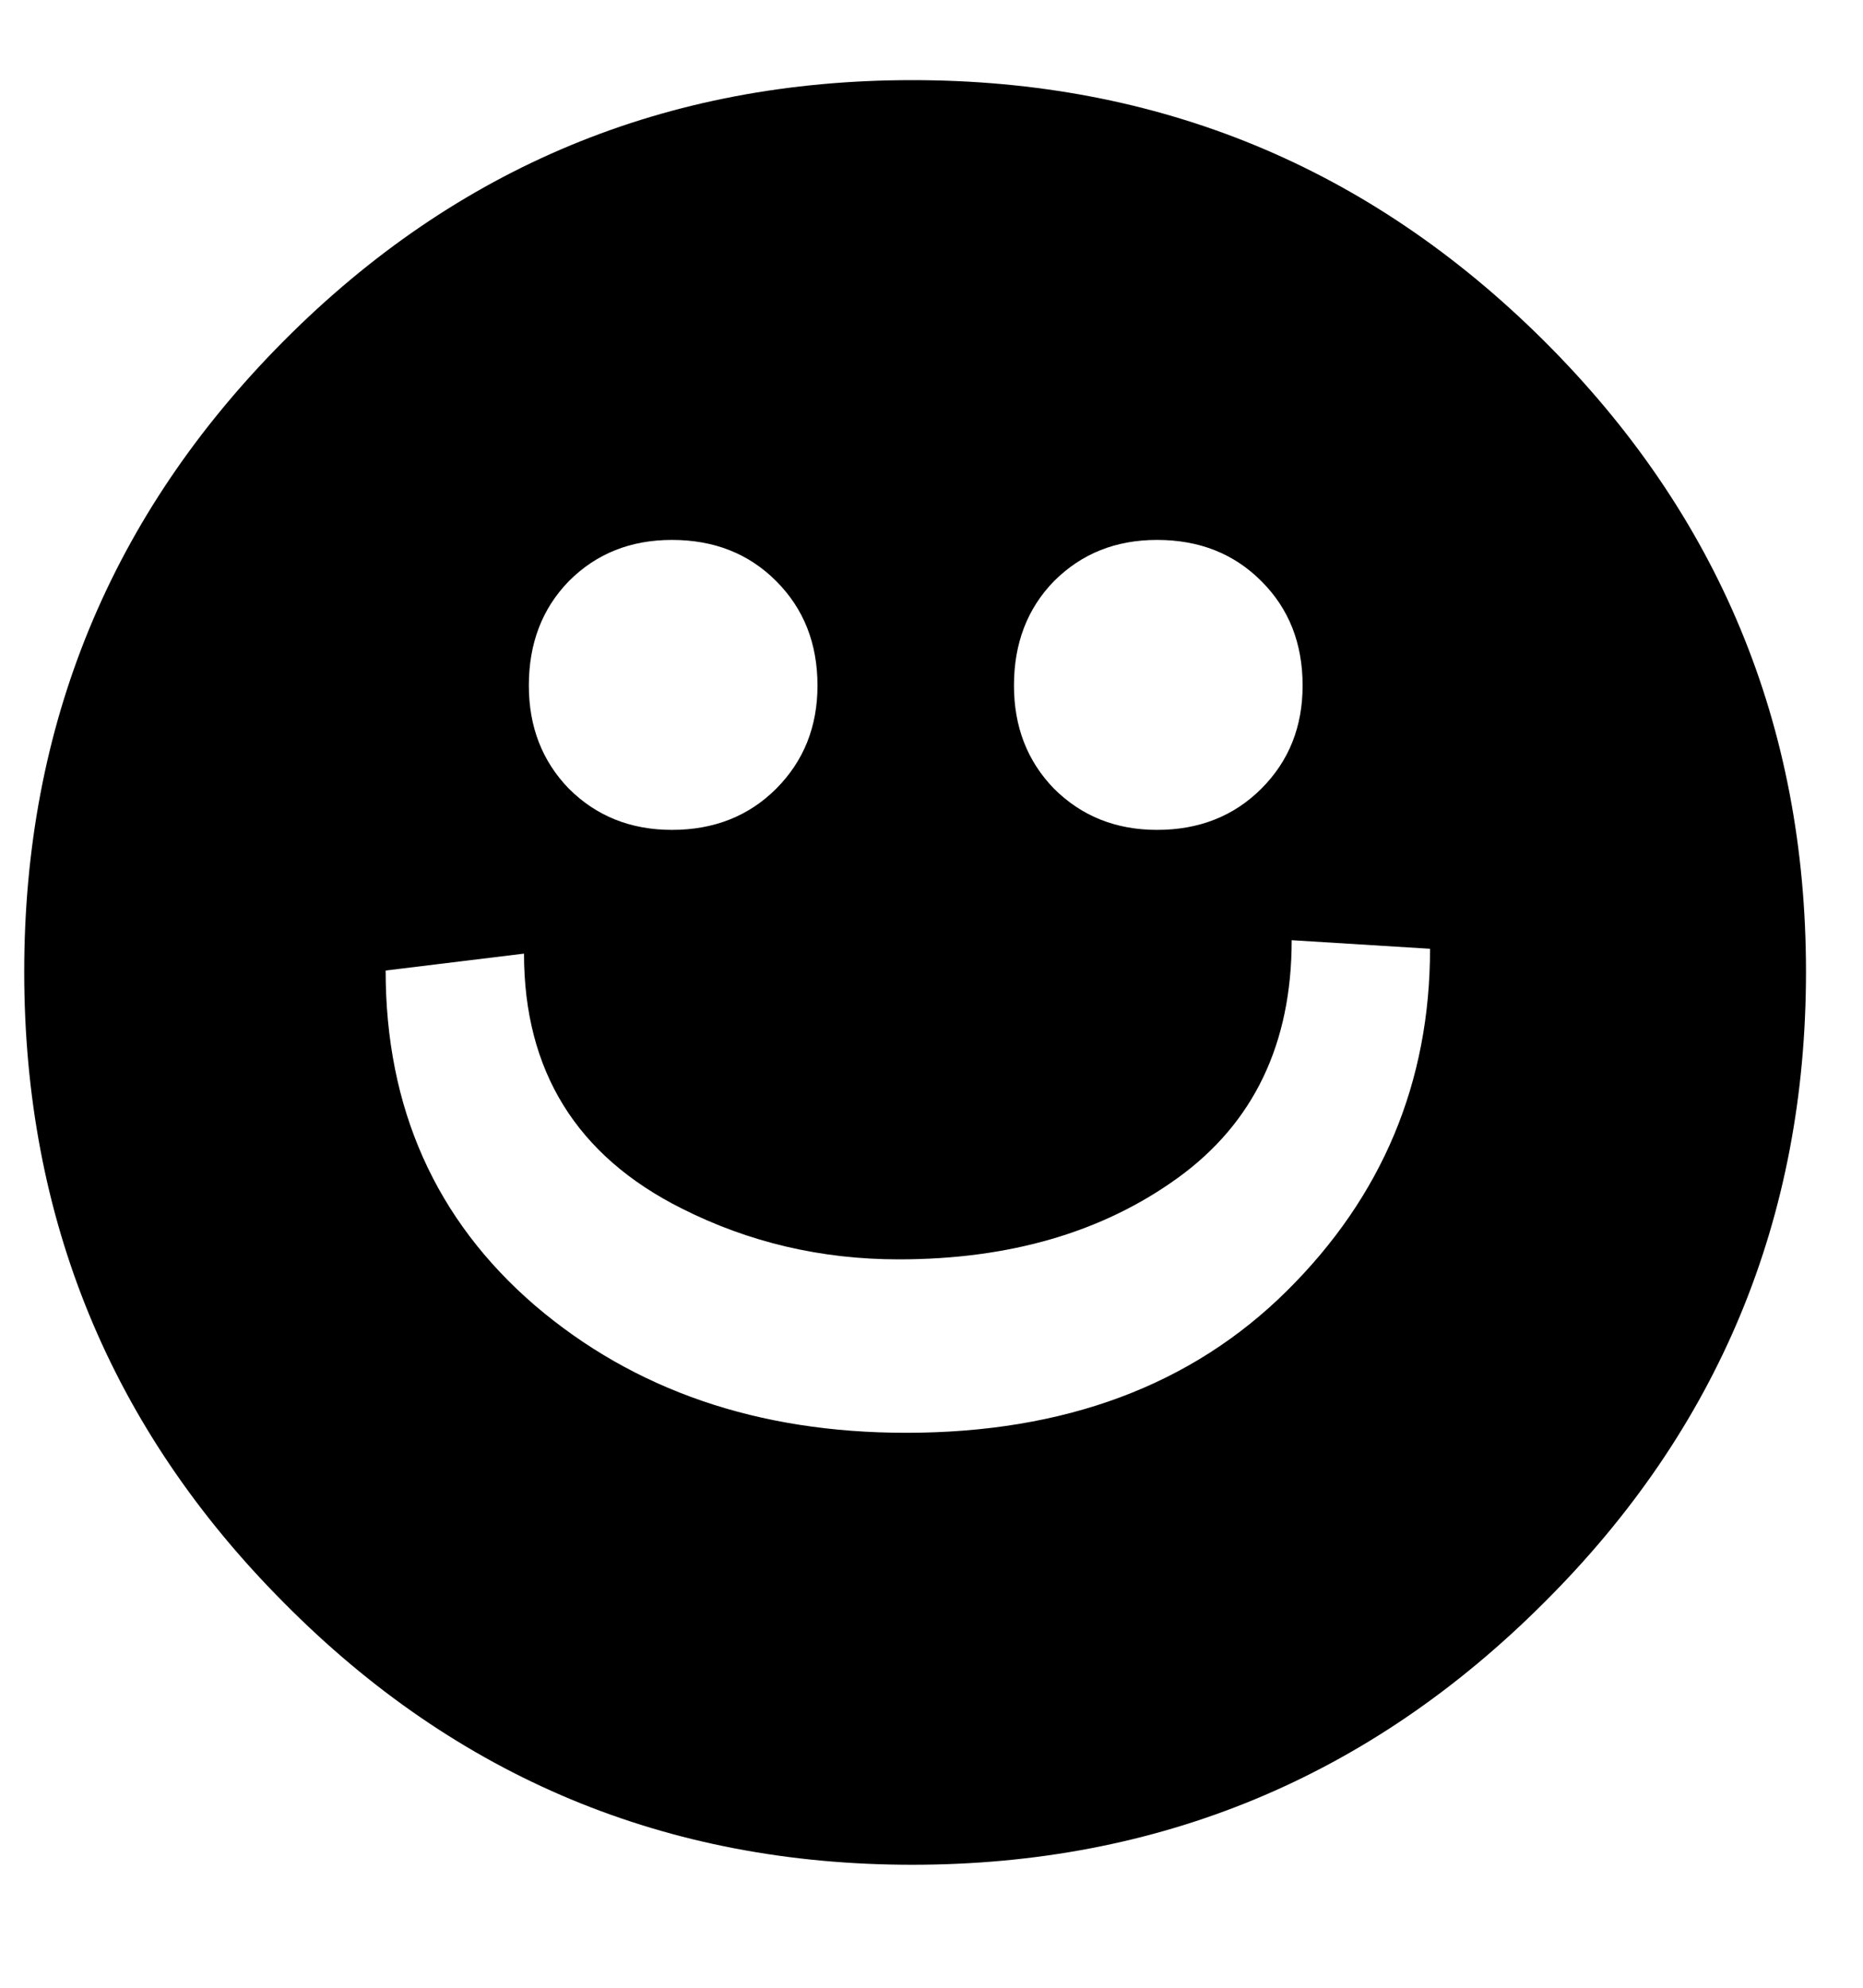 <svg width="15" height="16" viewBox="0 0 15 16" fill="none" id="expand-all-icon" xmlns="http://www.w3.org/2000/svg">
<path d="M10.4 7.568C10.4 8.402 10.094 9.04 9.482 9.482C8.877 9.919 8.128 10.137 7.236 10.137C6.611 10.137 6.029 10 5.488 9.727C4.642 9.303 4.219 8.62 4.219 7.676L3.105 7.812C3.105 8.919 3.506 9.818 4.307 10.508C5.107 11.191 6.104 11.533 7.295 11.533C8.571 11.533 9.593 11.152 10.361 10.391C11.13 9.629 11.514 8.711 11.514 7.637L10.4 7.568ZM12.432 2.744C13.838 4.144 14.541 5.837 14.541 7.822C14.541 9.808 13.838 11.501 12.432 12.9C11.025 14.307 9.329 15.01 7.344 15.01C5.365 15.01 3.678 14.307 2.285 12.9C0.892 11.501 0.195 9.808 0.195 7.822C0.195 5.837 0.892 4.144 2.285 2.744C3.678 1.344 5.365 0.645 7.344 0.645C9.329 0.645 11.025 1.344 12.432 2.744ZM9.316 6.68C9.655 6.68 9.935 6.569 10.156 6.348C10.378 6.126 10.488 5.85 10.488 5.518C10.488 5.179 10.378 4.899 10.156 4.678C9.935 4.456 9.655 4.346 9.316 4.346C8.984 4.346 8.708 4.456 8.486 4.678C8.271 4.899 8.164 5.179 8.164 5.518C8.164 5.85 8.271 6.126 8.486 6.348C8.708 6.569 8.984 6.68 9.316 6.68ZM5.41 6.68C5.749 6.68 6.029 6.569 6.25 6.348C6.471 6.126 6.582 5.85 6.582 5.518C6.582 5.179 6.471 4.899 6.25 4.678C6.029 4.456 5.749 4.346 5.41 4.346C5.078 4.346 4.801 4.456 4.58 4.678C4.365 4.899 4.258 5.179 4.258 5.518C4.258 5.85 4.365 6.126 4.58 6.348C4.801 6.569 5.078 6.68 5.41 6.68Z" fill="black"/>
</svg>

